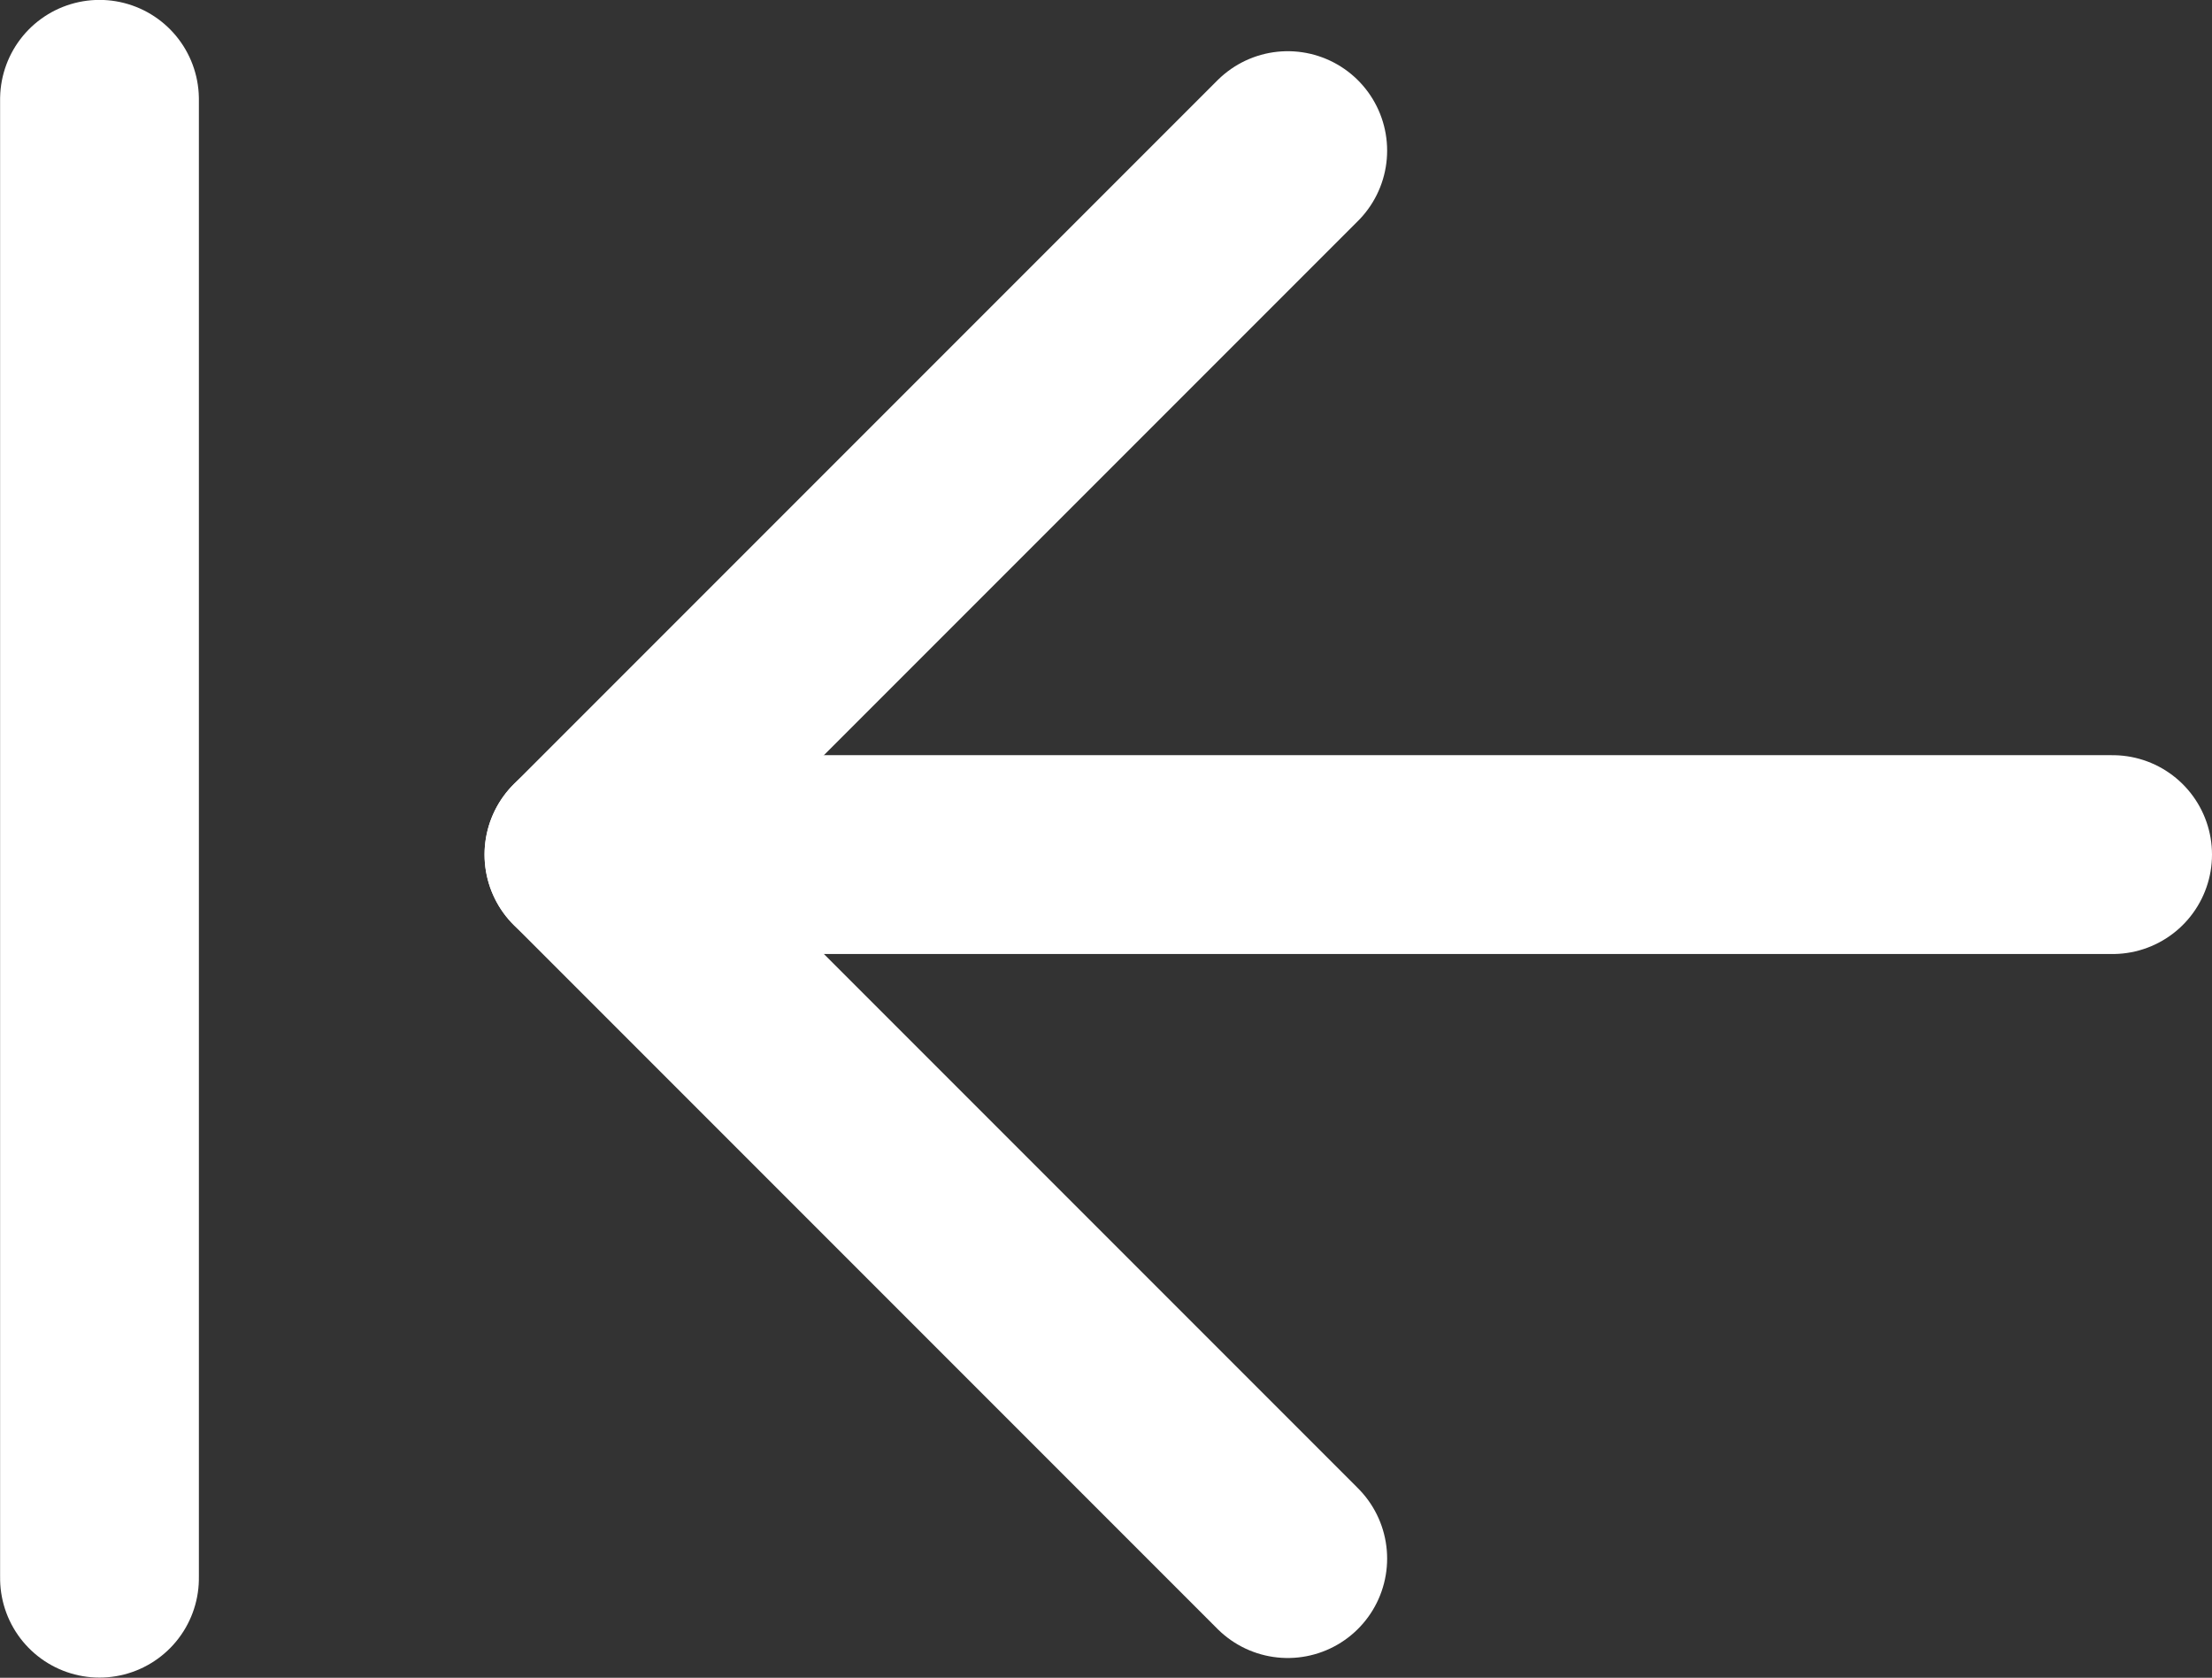 <svg xmlns="http://www.w3.org/2000/svg" width="22.255" height="16.876" viewBox="0 0 22.255 16.876">
    <rect x="0" y="0" width="22.255" height="16.876" fill="#333333" stroke="none"/>
    <defs>
        <style>
            .cls-1{fill:none;stroke:#fff;stroke-linecap:round;stroke-linejoin:round;stroke-width:2px}
        </style>
    </defs>
    <g id="panel_Controller_1" transform="rotate(90 8249.427 5691.908)">
        <g id="arrow-left" transform="rotate(90 -5673.442 8246.638)">
            <path id="Line_377" d="M0 0h15.38" class="cls-1" data-name="Line 377" transform="translate(0 7.081)"/>
            <path id="Path_1950" d="M0 14.162l7.081-7.081L0 0" class="cls-1" data-name="Path 1950" transform="translate(8.299)"/>
        </g>
        <path id="Line_381" d="M14.875 0H0" class="cls-1" data-name="Line 381" transform="translate(2558.518 13940.334)"/>
    </g>
</svg>
